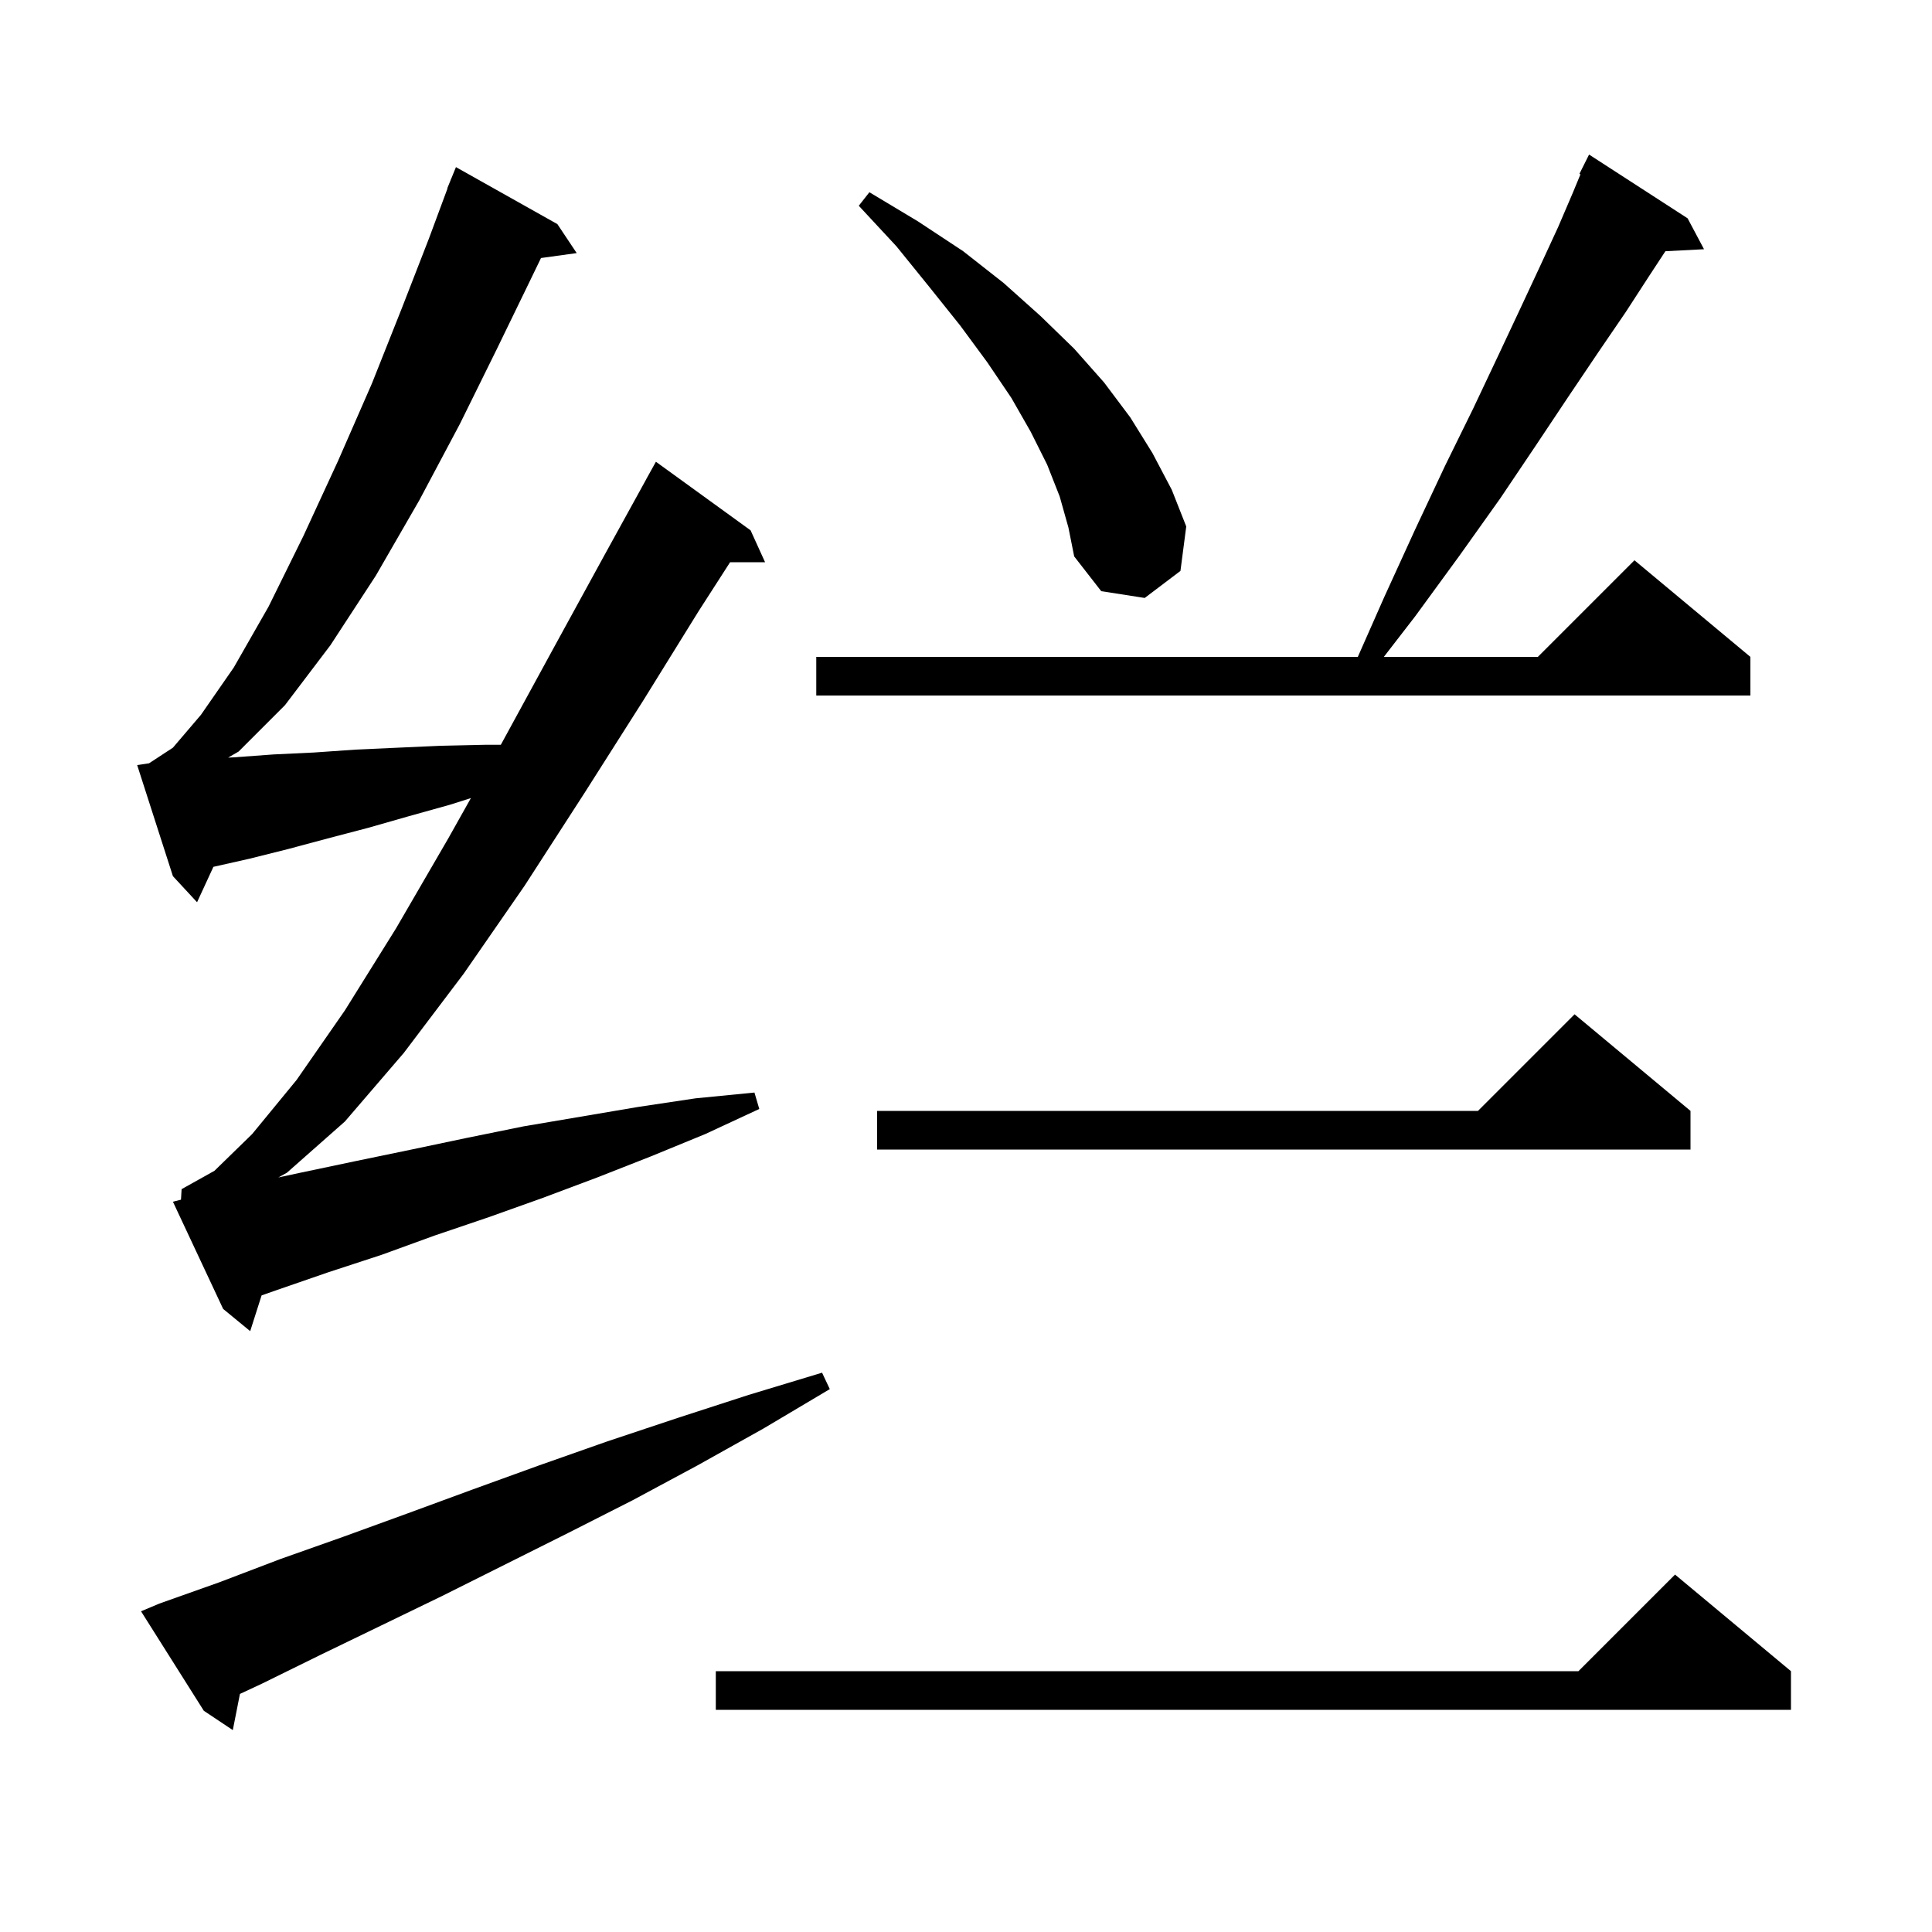 <svg xmlns="http://www.w3.org/2000/svg" xmlns:xlink="http://www.w3.org/1999/xlink" version="1.1" baseProfile="full" viewBox="0 0 200 200" width="200" height="200">
<g fill="black">
<path d="M 16.5 166.0 L 22.7 163.8 L 29.0 161.4 L 35.5 159.1 L 42.1 156.7 L 48.9 154.2 L 55.8 151.7 L 62.9 149.2 L 70.1 146.8 L 77.5 144.4 L 85.1 142.1 L 85.9 143.8 L 79.0 147.9 L 72.2 151.7 L 65.5 155.3 L 58.8 158.7 L 45.8 165.2 L 39.4 168.3 L 33.2 171.3 L 27.1 174.3 L 24.838 175.355 L 24.1 179.1 L 21.1 177.1 L 14.6 166.8 Z M 185.4 173.0 L 185.4 177.0 L 74.1 177.0 L 74.1 173.0 L 163.4 173.0 L 173.4 163.0 Z M 18.736 124.191 L 18.8 123.1 L 22.2 121.2 L 26.1 117.4 L 30.7 111.8 L 35.7 104.6 L 41.0 96.1 L 46.4 86.8 L 48.748 82.617 L 46.6 83.3 L 42.3 84.5 L 38.1 85.7 L 33.9 86.8 L 29.8 87.9 L 25.8 88.9 L 22.092 89.734 L 20.4 93.4 L 17.9 90.7 L 14.2 79.2 L 15.429 79.016 L 17.9 77.4 L 20.8 74.0 L 24.2 69.1 L 27.8 62.8 L 31.4 55.5 L 35.0 47.7 L 38.5 39.7 L 41.6 31.9 L 44.4 24.7 L 46.326 19.508 L 46.3 19.5 L 46.612 18.738 L 46.7 18.5 L 46.708 18.503 L 47.2 17.3 L 57.7 23.2 L 59.7 26.2 L 56.004 26.71 L 54.8 29.2 L 51.4 36.2 L 47.6 43.9 L 43.4 51.8 L 38.9 59.6 L 34.2 66.8 L 29.5 73.0 L 24.7 77.8 L 23.615 78.429 L 24.2 78.4 L 28.3 78.1 L 32.5 77.9 L 36.8 77.6 L 45.6 77.2 L 50.2 77.1 L 51.844 77.1 L 51.9 77.0 L 57.3 67.1 L 62.5 57.6 L 66.904 49.602 L 66.9 49.6 L 67.9 47.8 L 77.7 54.9 L 79.2 58.2 L 75.579 58.2 L 72.3 63.3 L 66.6 72.5 L 60.5 82.1 L 54.3 91.7 L 48.0 100.8 L 41.8 109.0 L 35.7 116.1 L 29.7 121.4 L 28.811 121.891 L 31.1 121.4 L 36.8 120.2 L 42.6 119.0 L 48.3 117.8 L 54.2 116.6 L 66.0 114.6 L 72.0 113.7 L 78.1 113.1 L 78.6 114.8 L 73.0 117.4 L 67.4 119.7 L 61.8 121.9 L 56.2 124.0 L 50.6 126.0 L 45.0 127.9 L 39.5 129.9 L 34.0 131.7 L 28.5 133.6 L 27.08 134.1 L 25.9 137.8 L 23.1 135.5 L 17.9 124.4 Z M 175.0 115.0 L 175.0 119.0 L 90.8 119.0 L 90.8 115.0 L 153.0 115.0 L 163.0 105.0 Z M 174.7 22.6 L 176.4 25.8 L 172.402 26.007 L 170.7 28.6 L 168.3 32.3 L 165.5 36.4 L 162.4 41.0 L 159.0 46.1 L 155.3 51.6 L 151.1 57.5 L 146.5 63.8 L 143.255 68.0 L 159.2 68.0 L 169.2 58.0 L 181.2 68.0 L 181.2 72.0 L 84.5 72.0 L 84.5 68.0 L 140.562 68.0 L 143.3 61.8 L 146.5 54.8 L 149.6 48.2 L 152.5 42.3 L 155.1 36.8 L 157.4 31.9 L 159.5 27.4 L 161.3 23.5 L 162.8 20.0 L 163.609 18.045 L 163.5 18.0 L 164.5 16.0 Z M 109.7 51.4 L 108.4 48.1 L 106.7 44.7 L 104.7 41.2 L 102.2 37.5 L 99.4 33.7 L 96.2 29.7 L 92.8 25.5 L 88.9 21.3 L 90.0 19.9 L 95.0 22.9 L 99.7 26.0 L 103.9 29.3 L 107.7 32.7 L 111.2 36.1 L 114.3 39.6 L 117.0 43.2 L 119.3 46.9 L 121.3 50.7 L 122.8 54.5 L 122.2 59.1 L 118.5 61.9 L 114.0 61.2 L 111.2 57.6 L 110.6 54.6 Z " />
</g>
</svg>

